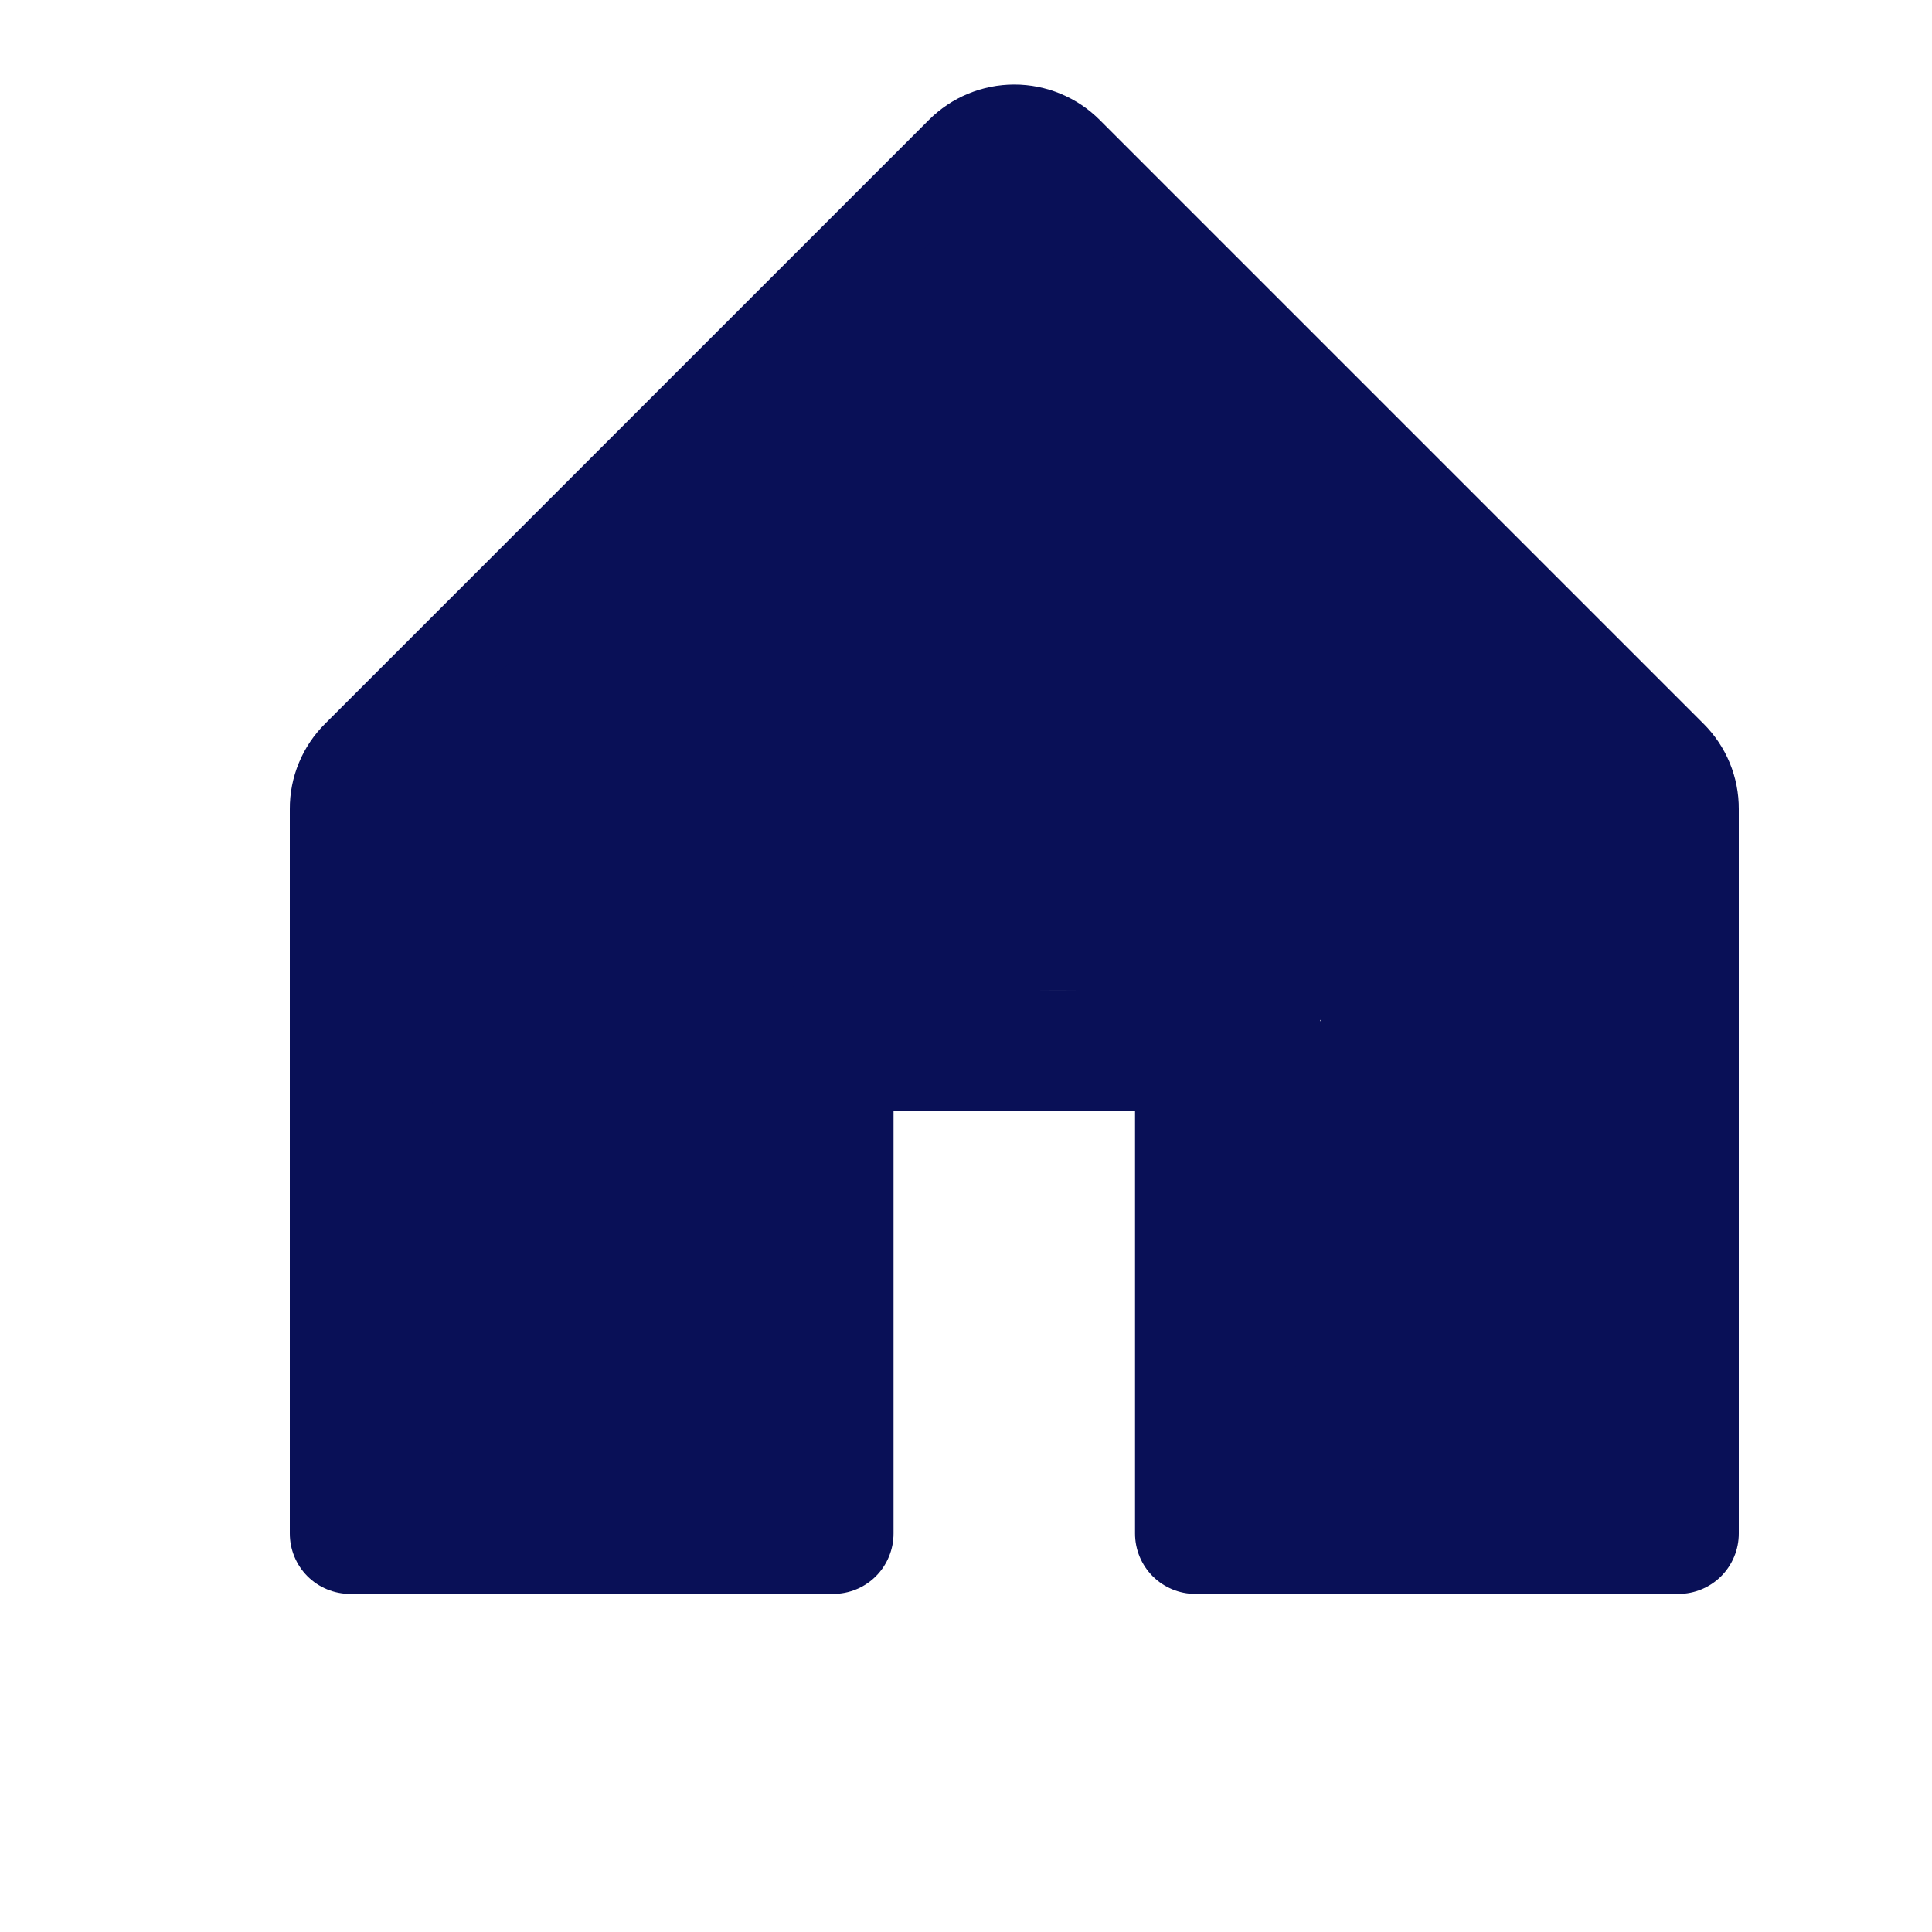 <?xml version="1.0" encoding="UTF-8" standalone="no"?>
<!DOCTYPE svg PUBLIC "-//W3C//DTD SVG 1.1//EN" "http://www.w3.org/Graphics/SVG/1.1/DTD/svg11.dtd">
<svg width="100%" height="100%" viewBox="0 0 28 28" version="1.1" xmlns="http://www.w3.org/2000/svg" xmlns:xlink="http://www.w3.org/1999/xlink" xml:space="preserve" xmlns:serif="http://www.serif.com/" style="fill-rule:evenodd;clip-rule:evenodd;stroke-linecap:round;stroke-linejoin:round;stroke-miterlimit:1.5;">
    <path d="M24.687,10.487L15.937,1.737C15.609,1.409 15.164,1.225 14.7,1.225C14.236,1.225 13.791,1.409 13.463,1.737L4.713,10.487C4.55,10.649 4.42,10.842 4.332,11.055C4.244,11.267 4.199,11.495 4.2,11.725L4.2,22.225C4.2,22.457 4.292,22.68 4.456,22.844C4.62,23.008 4.843,23.1 5.075,23.1L12.075,23.1C12.307,23.1 12.53,23.008 12.694,22.844C12.858,22.68 12.95,22.457 12.95,22.225L12.95,16.1L16.45,16.1L16.45,22.225C16.45,22.457 16.542,22.68 16.706,22.844C16.87,23.008 17.093,23.1 17.325,23.1L24.325,23.1C24.557,23.1 24.78,23.008 24.944,22.844C25.108,22.68 25.2,22.457 25.2,22.225L25.2,11.725C25.201,11.495 25.156,11.267 25.068,11.055C24.98,10.842 24.85,10.649 24.687,10.487ZM23.45,21.35L18.2,21.35L18.2,15.225C18.2,14.993 18.108,14.77 17.944,14.606C17.78,14.442 17.557,14.35 17.325,14.35L12.075,14.35C11.843,14.35 11.62,14.442 11.456,14.606C11.292,14.77 11.2,14.993 11.2,15.225L11.2,21.35L5.95,21.35L5.95,11.725L14.7,2.975L23.45,11.725L23.45,21.35Z" style="fill:rgb(9,16,87);fill-rule:nonzero;"/>
    <path d="M14.7,3.002L5.961,11.725L5.96,21.339L11.194,21.332C11.194,21.332 10.656,15.794 11.171,14.916C11.686,14.037 11.687,14.036 11.687,14.036C11.687,14.036 16.677,13.578 17.653,14.126C18.629,14.674 18.632,14.663 18.632,14.663L18.624,16.619L18.625,21.241L23.344,21.213L23.206,11.82L15.067,3.356" style="fill:none;stroke:rgb(9,16,87);stroke-width:1px;"/>
    <path d="M6.341,18.549C6.308,17.946 6.272,17.097 6.272,16.19C6.272,13.94 6.241,13.022 6.284,12.535L6.446,11.784L6.751,11.203C7.93,9.421 8.771,8.733 9.43,8.233C9.697,8.031 9.927,7.893 10.138,7.636C10.226,7.467 10.345,7.269 10.524,7.005C10.817,6.573 11.298,6.341 11.788,6.348L11.821,6.277L12.281,5.727C12.535,5.493 12.957,5.263 13.525,4.309C13.781,3.877 14.237,3.603 14.738,3.578C15.239,3.552 15.72,3.779 16.019,4.183C16.123,4.324 16.104,4.33 16.223,4.466C16.959,5.309 16.953,5.298 17.635,6.194C17.884,6.522 18.268,6.774 18.535,7.118C18.782,7.437 19.029,7.544 19.266,7.725C19.73,8.081 20.219,8.534 20.749,9.595C20.861,9.819 20.968,9.823 21.075,9.924C21.238,10.077 21.421,10.276 21.632,10.601C21.869,10.964 21.883,10.947 22.219,11.229C22.648,11.589 22.992,12.408 22.992,12.408C22.992,12.408 22.88,12.206 22.827,12.141L22.992,12.408L23.245,12.817L23.377,13.246L23.416,13.666C23.415,13.907 23.284,14.163 23.303,14.725C23.384,17.187 23.095,17.184 23.312,19.643C23.354,20.115 23.171,20.578 22.817,20.894C22.464,21.209 21.982,21.339 21.518,21.245C21.48,21.237 21.14,21.214 20.98,21.204L20.355,21.356L20.033,21.33L19.677,21.219L19.359,21.027L19.101,20.771L18.829,20.223L18.78,19.82L18.833,19.512C18.789,17.739 18.789,17.629 18.85,15.631C18.859,15.316 18.965,15.026 19.139,14.79C19.013,14.641 18.878,14.477 18.735,14.3C18.411,14.427 18.043,14.442 17.693,14.32C16.522,13.912 15.372,13.861 15.167,13.851C12.718,13.735 12.004,13.608 12.004,13.608C12.004,13.608 12.094,13.613 12.142,13.608L11.831,13.602C11.061,15.052 11.242,15.288 11.22,15.416L11.122,15.752L11.104,15.786C11.096,16.139 11.071,17.442 11.061,19.981C11.058,20.809 10.383,21.478 9.555,21.475C9.201,21.474 8.876,21.349 8.62,21.143L8.412,21.297L7.737,21.488C7.276,21.53 6.822,21.357 6.507,21.019C6.191,20.681 6.048,20.217 6.121,19.76C6.156,19.535 6.18,19.444 6.341,18.549ZM10.991,15.991L10.947,16.071C10.961,16.051 10.976,16.023 10.991,15.991Z" style="fill:rgb(9,16,87);"/>
</svg>
